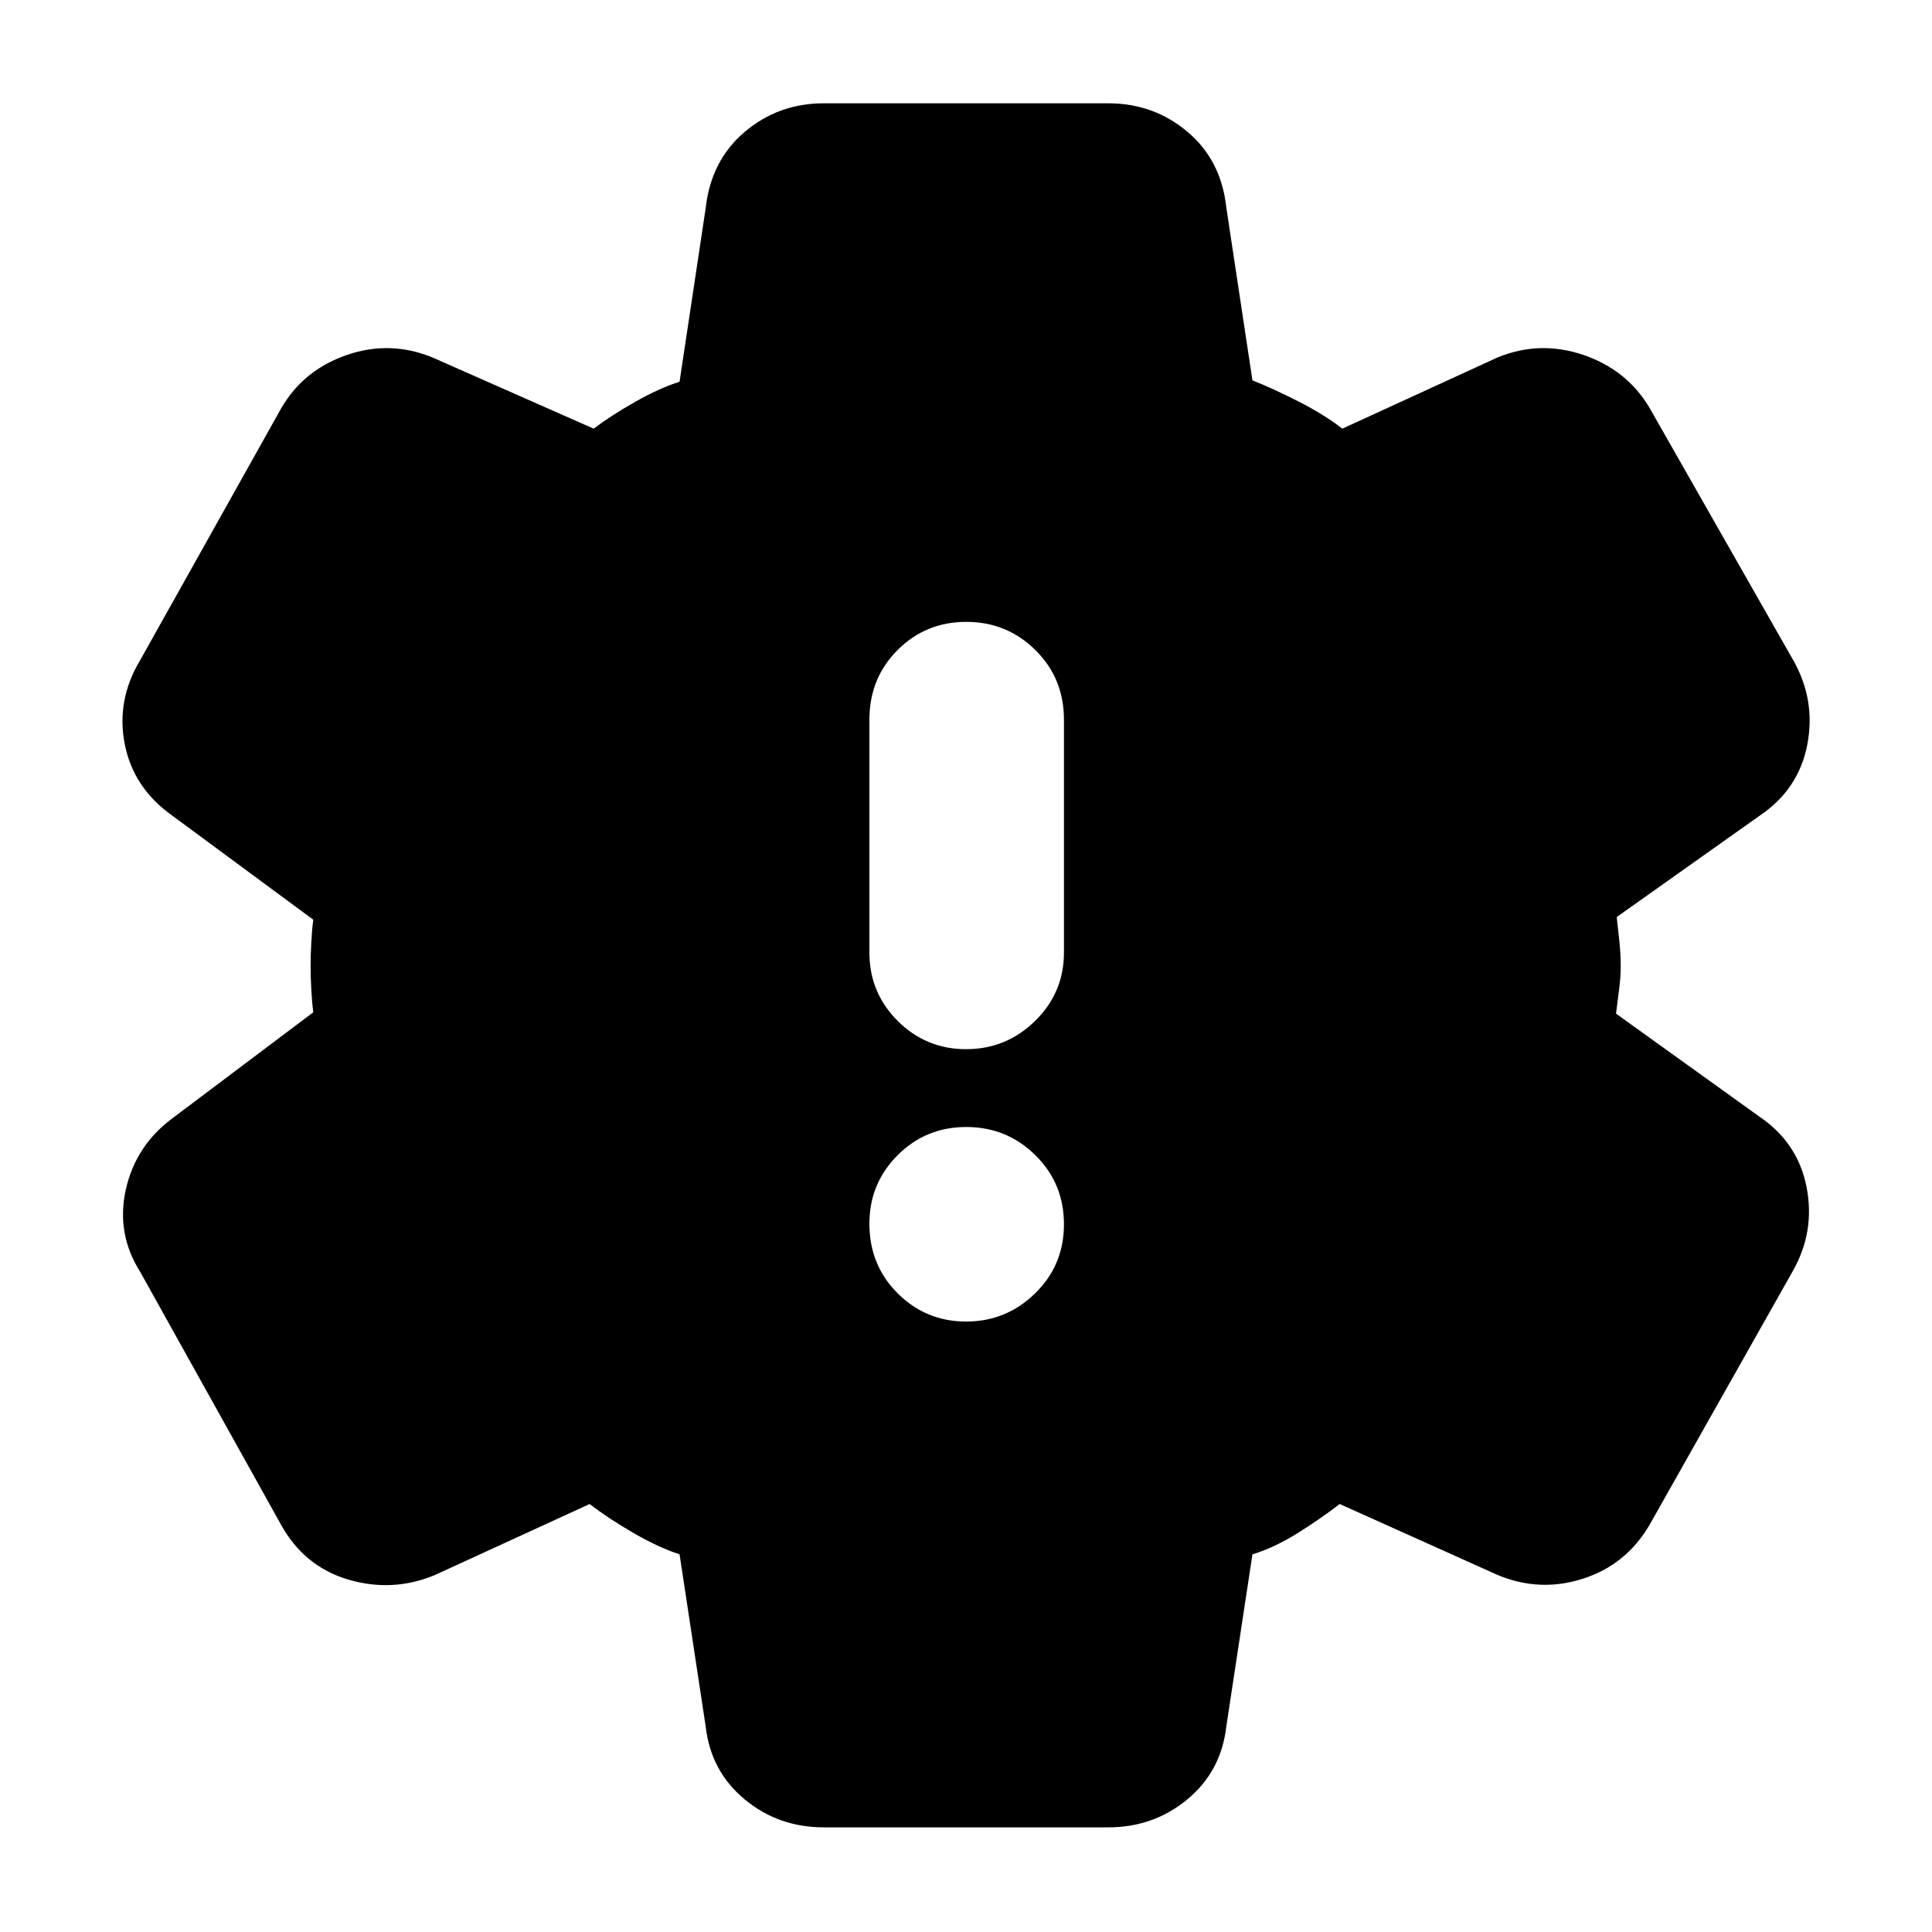 <svg xmlns="http://www.w3.org/2000/svg" height="40" viewBox="0 -960 960 960" width="40"><path d="M480.06-303.33q19.94 0 34.27-14 14.34-14 14.34-34.34 0-20.33-14.2-34.33-14.19-14-34.33-14T446-385.96q-14 14.04-14 33.96 0 20.67 14.06 34.67t34 14Zm0-135.34q19.94 0 34.27-14.04 14.34-14.04 14.34-33.96v-115.66q0-20.67-14.2-34.67-14.19-14-34.33-14T446-637q-14 14-14 34.67v115.66q0 19.92 14.06 33.96t34 14.04ZM409.33-52Q386.77-52 370-65.92 353.22-79.84 350.67-102l-13-85.67q-10.34-3.33-23-10.66Q302-205.67 293-212.67l-77 35.34q-20.92 8.66-42.84 2.24-21.91-6.42-33.49-27.24L69.67-328q-12-19-7.17-40.83 4.83-21.84 23.17-35.5l70-52.67q-.67-5.02-1-11.5-.34-6.48-.34-11.5t.34-11.5q.33-6.48 1-11.5l-70-51.67Q66.33-568.33 62-590.17 57.67-612 69.67-632l70.25-125.46q11.08-18.87 32.58-26.21Q194-791 215-782.33L295-747q8.33-6.33 20.33-13.17 12-6.83 22.34-10.16l13-86.38q2.66-23.62 19.41-37.79 16.74-14.17 39.25-14.17h141.34q22.56 0 39.33 14.12 16.78 14.11 19.33 37.55l13 86q10.21 4.04 22.94 10.52Q658-754 667-747l77-35.33q21-8.67 42.67-1.34 21.66 7.34 32.92 26.23l71.49 125.54q11.25 19.9 6.92 42.07-4.33 22.16-23.67 35.16l-71 50.34q.67 5.66 1.34 12.16.66 6.5.66 12.19 0 5.69-.83 11.82-.83 6.14-1.5 11.83l71 51q19.33 13 23.67 35.16 4.33 22.17-6.92 41.9l-71.08 125.94q-11.58 19.82-33 26.74-21.42 6.92-42.34-1.74l-78.66-35.34q-9 7-20.67 14.34-11.67 7.33-22.67 10.66l-13 85.67Q606.78-79.84 590-65.92 573.23-52 550.67-52H409.33Z"/></svg>